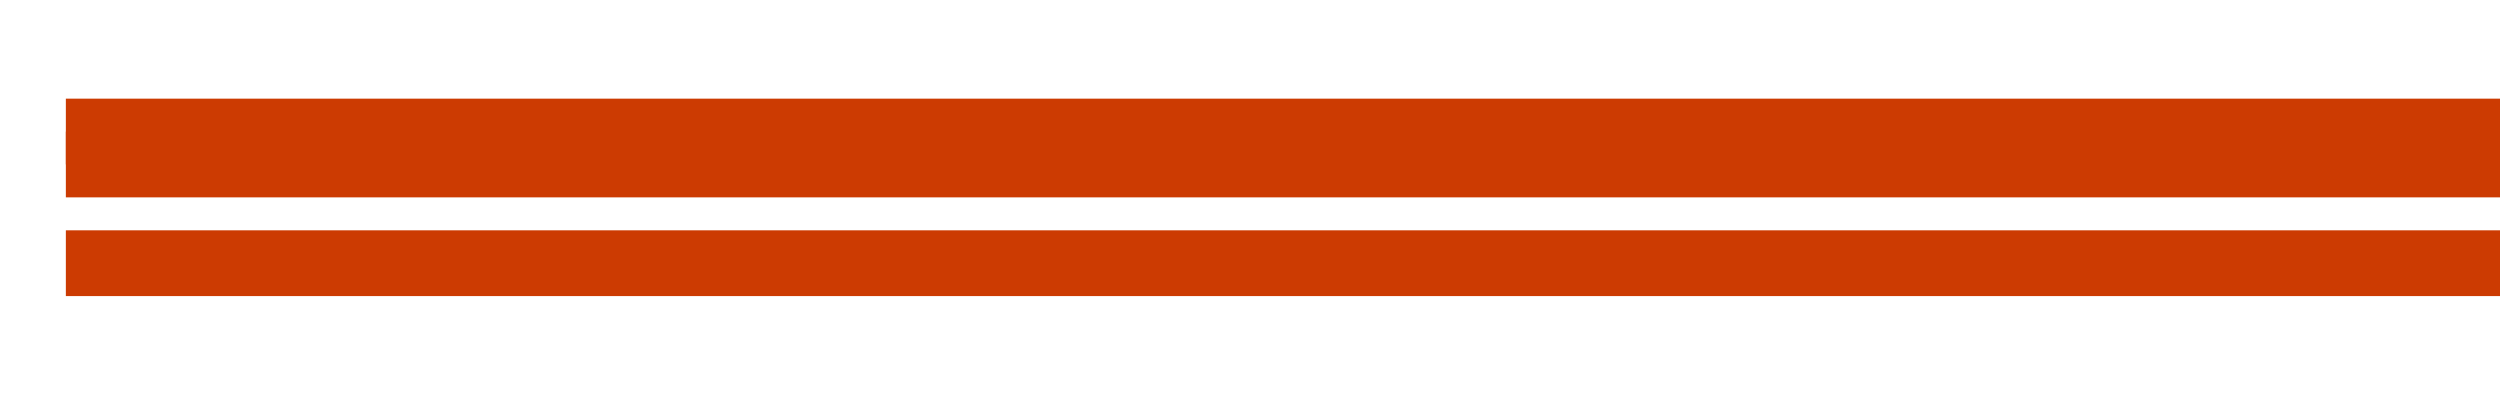 <svg height="12" viewBox="0 0 20.108 3.175" width="76" xmlns="http://www.w3.org/2000/svg"><g fill="none" stroke="#cc3b02" stroke-linecap="square" stroke-width=".529" transform="translate(0 -293.825)"><path d="m19.844 295.942h-19.05"/><path d="m19.844 294.883h-19.05"/><path d="m19.844 295.148h-19.05"/></g></svg>